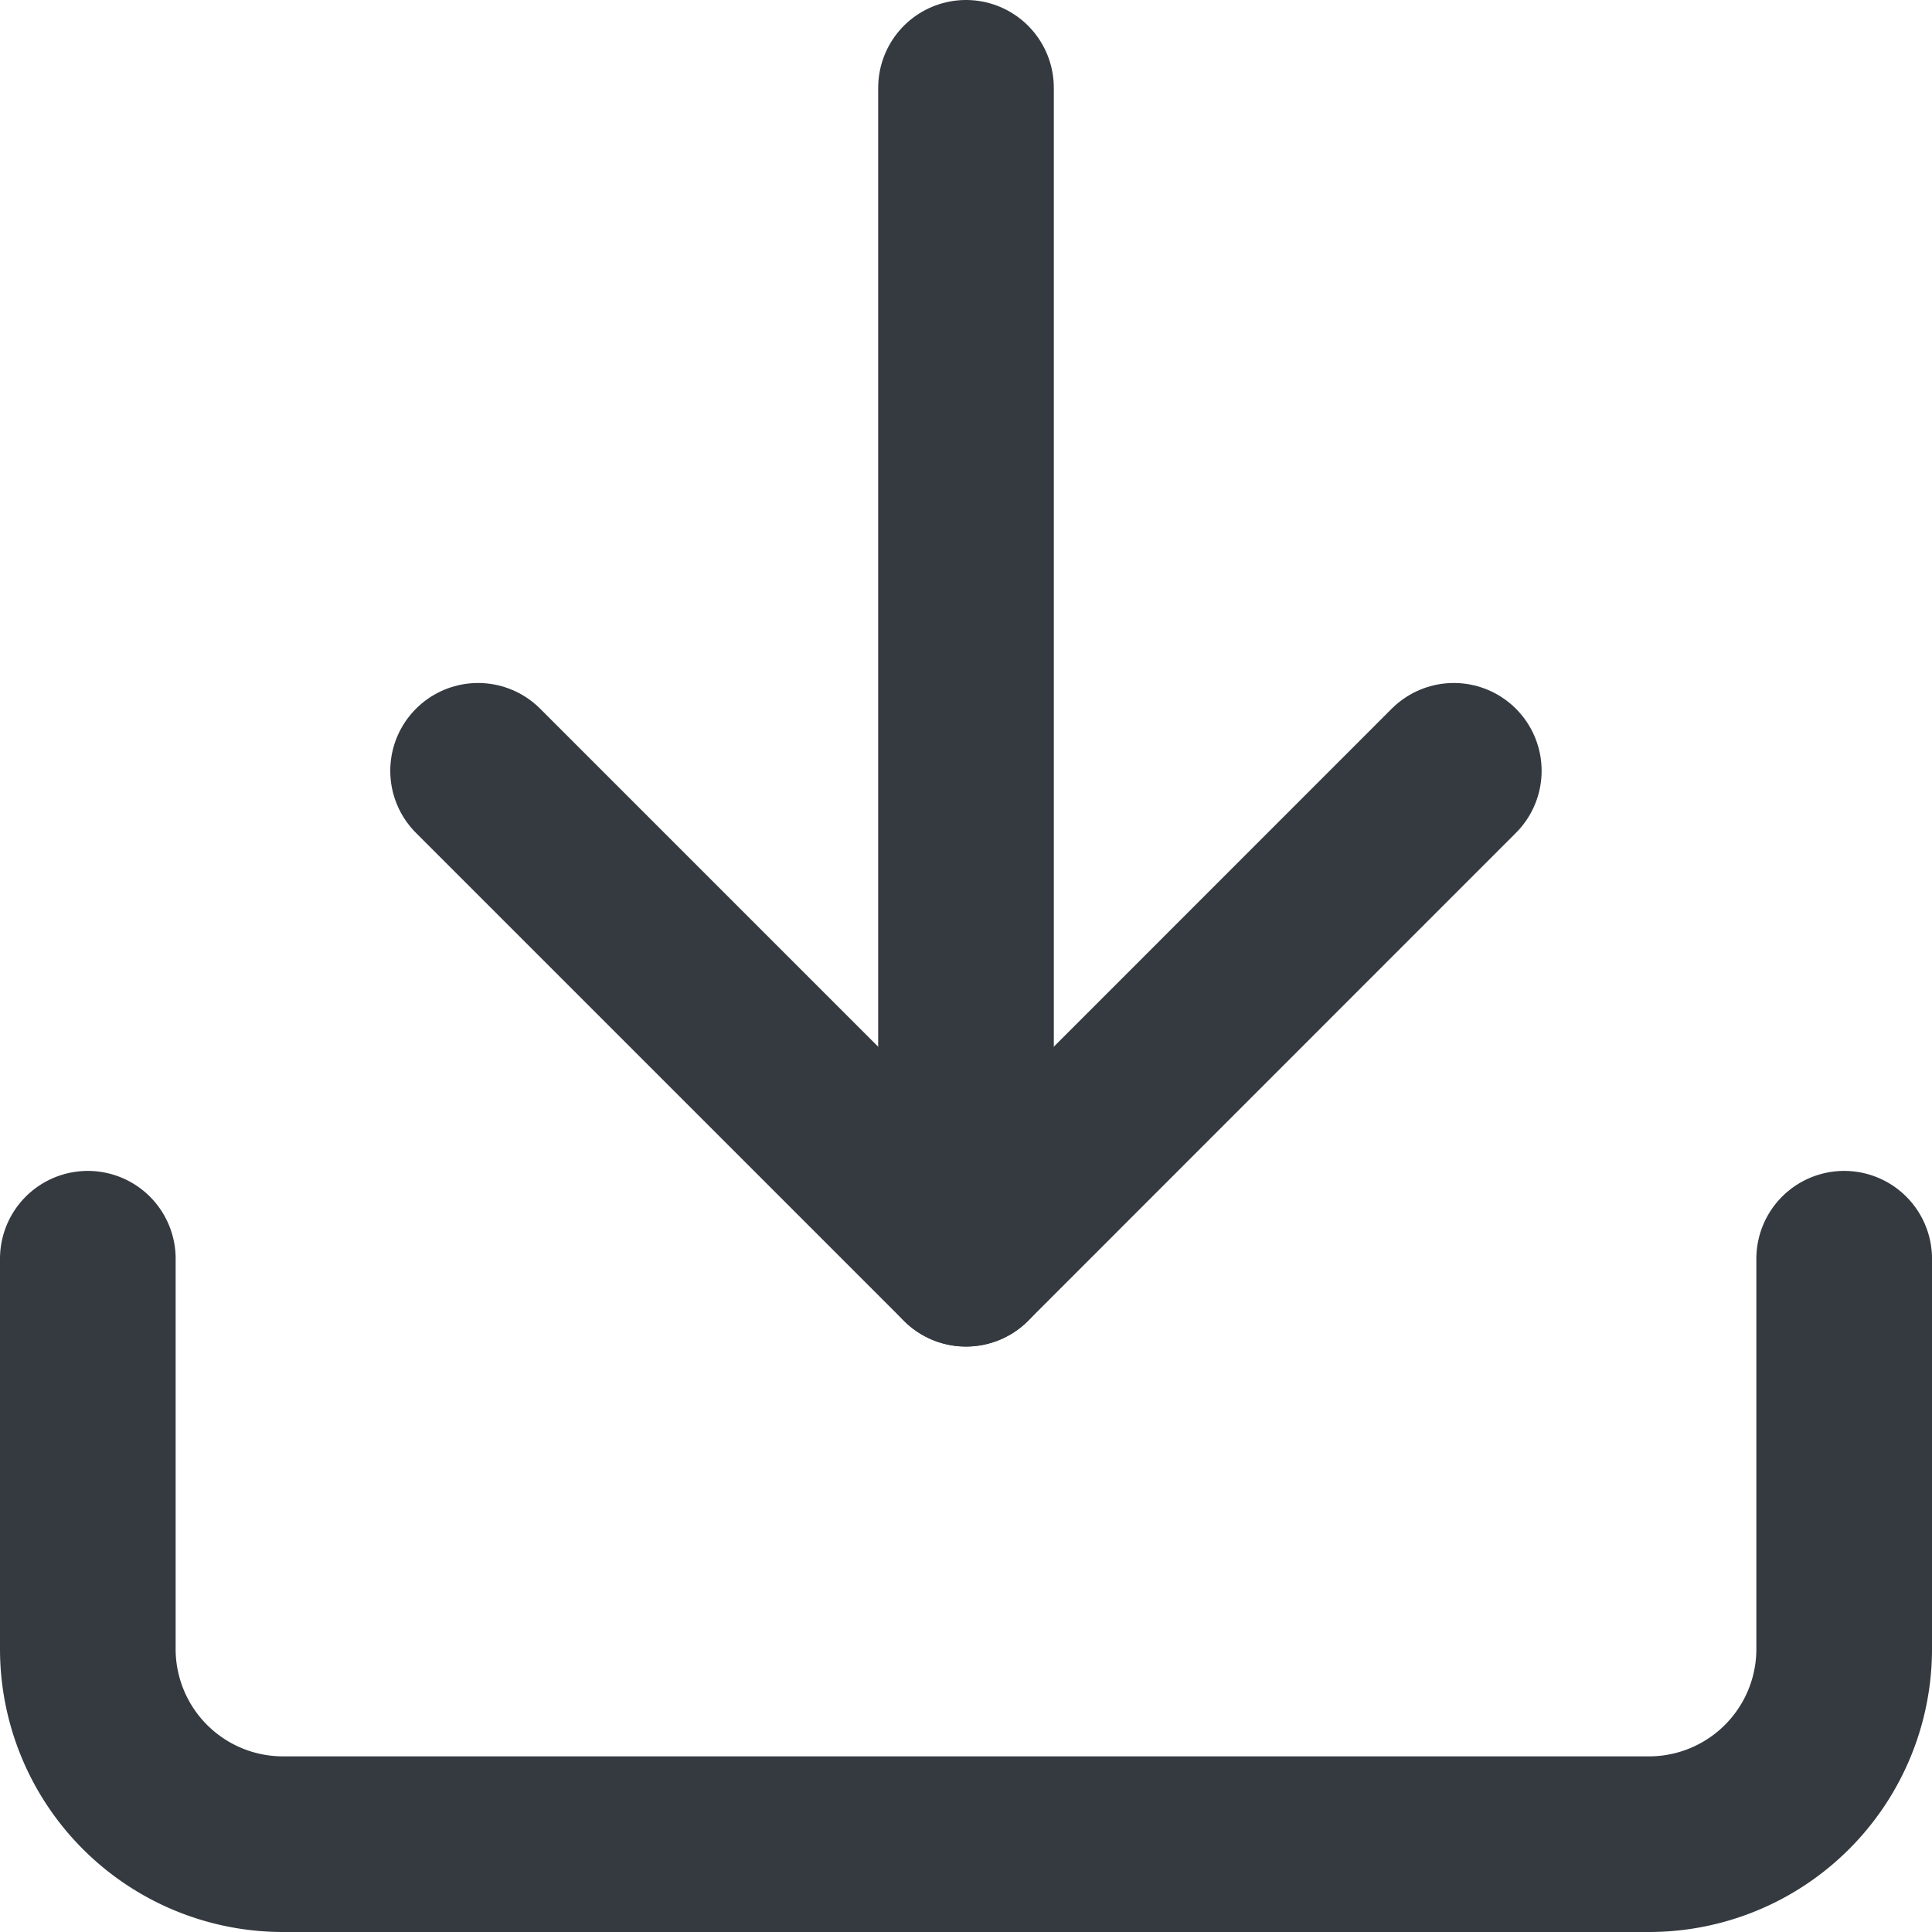 <svg xmlns="http://www.w3.org/2000/svg" width="16.5" height="16.5" viewBox="0 0 16.5 16.5">
  <g id="Icon_feather-download" data-name="Icon feather-download" transform="translate(-1.5 -1.5)">
    <path id="Path_57" data-name="Path 57" d="M17.25,11.25v3.333a1.667,1.667,0,0,1-1.667,1.667H3.917A1.667,1.667,0,0,1,2.25,14.583V11.25" transform="translate(0 1)" fill="none" stroke="#343a40" stroke-linecap="round" stroke-linejoin="round" stroke-width="1.5"/>
    <path id="Path_58" data-name="Path 58" d="M5.25,7.5l4.167,4.167L13.583,7.5" transform="translate(0.333 0.583)" fill="none" stroke="#343a40" stroke-linecap="round" stroke-linejoin="round" stroke-width="1.5"/>
    <path id="Path_59" data-name="Path 59" d="M9,12.25v-10" transform="translate(0.75)" fill="none" stroke="#343a40" stroke-linecap="round" stroke-linejoin="round" stroke-width="1.5"/>
  </g>
</svg>
